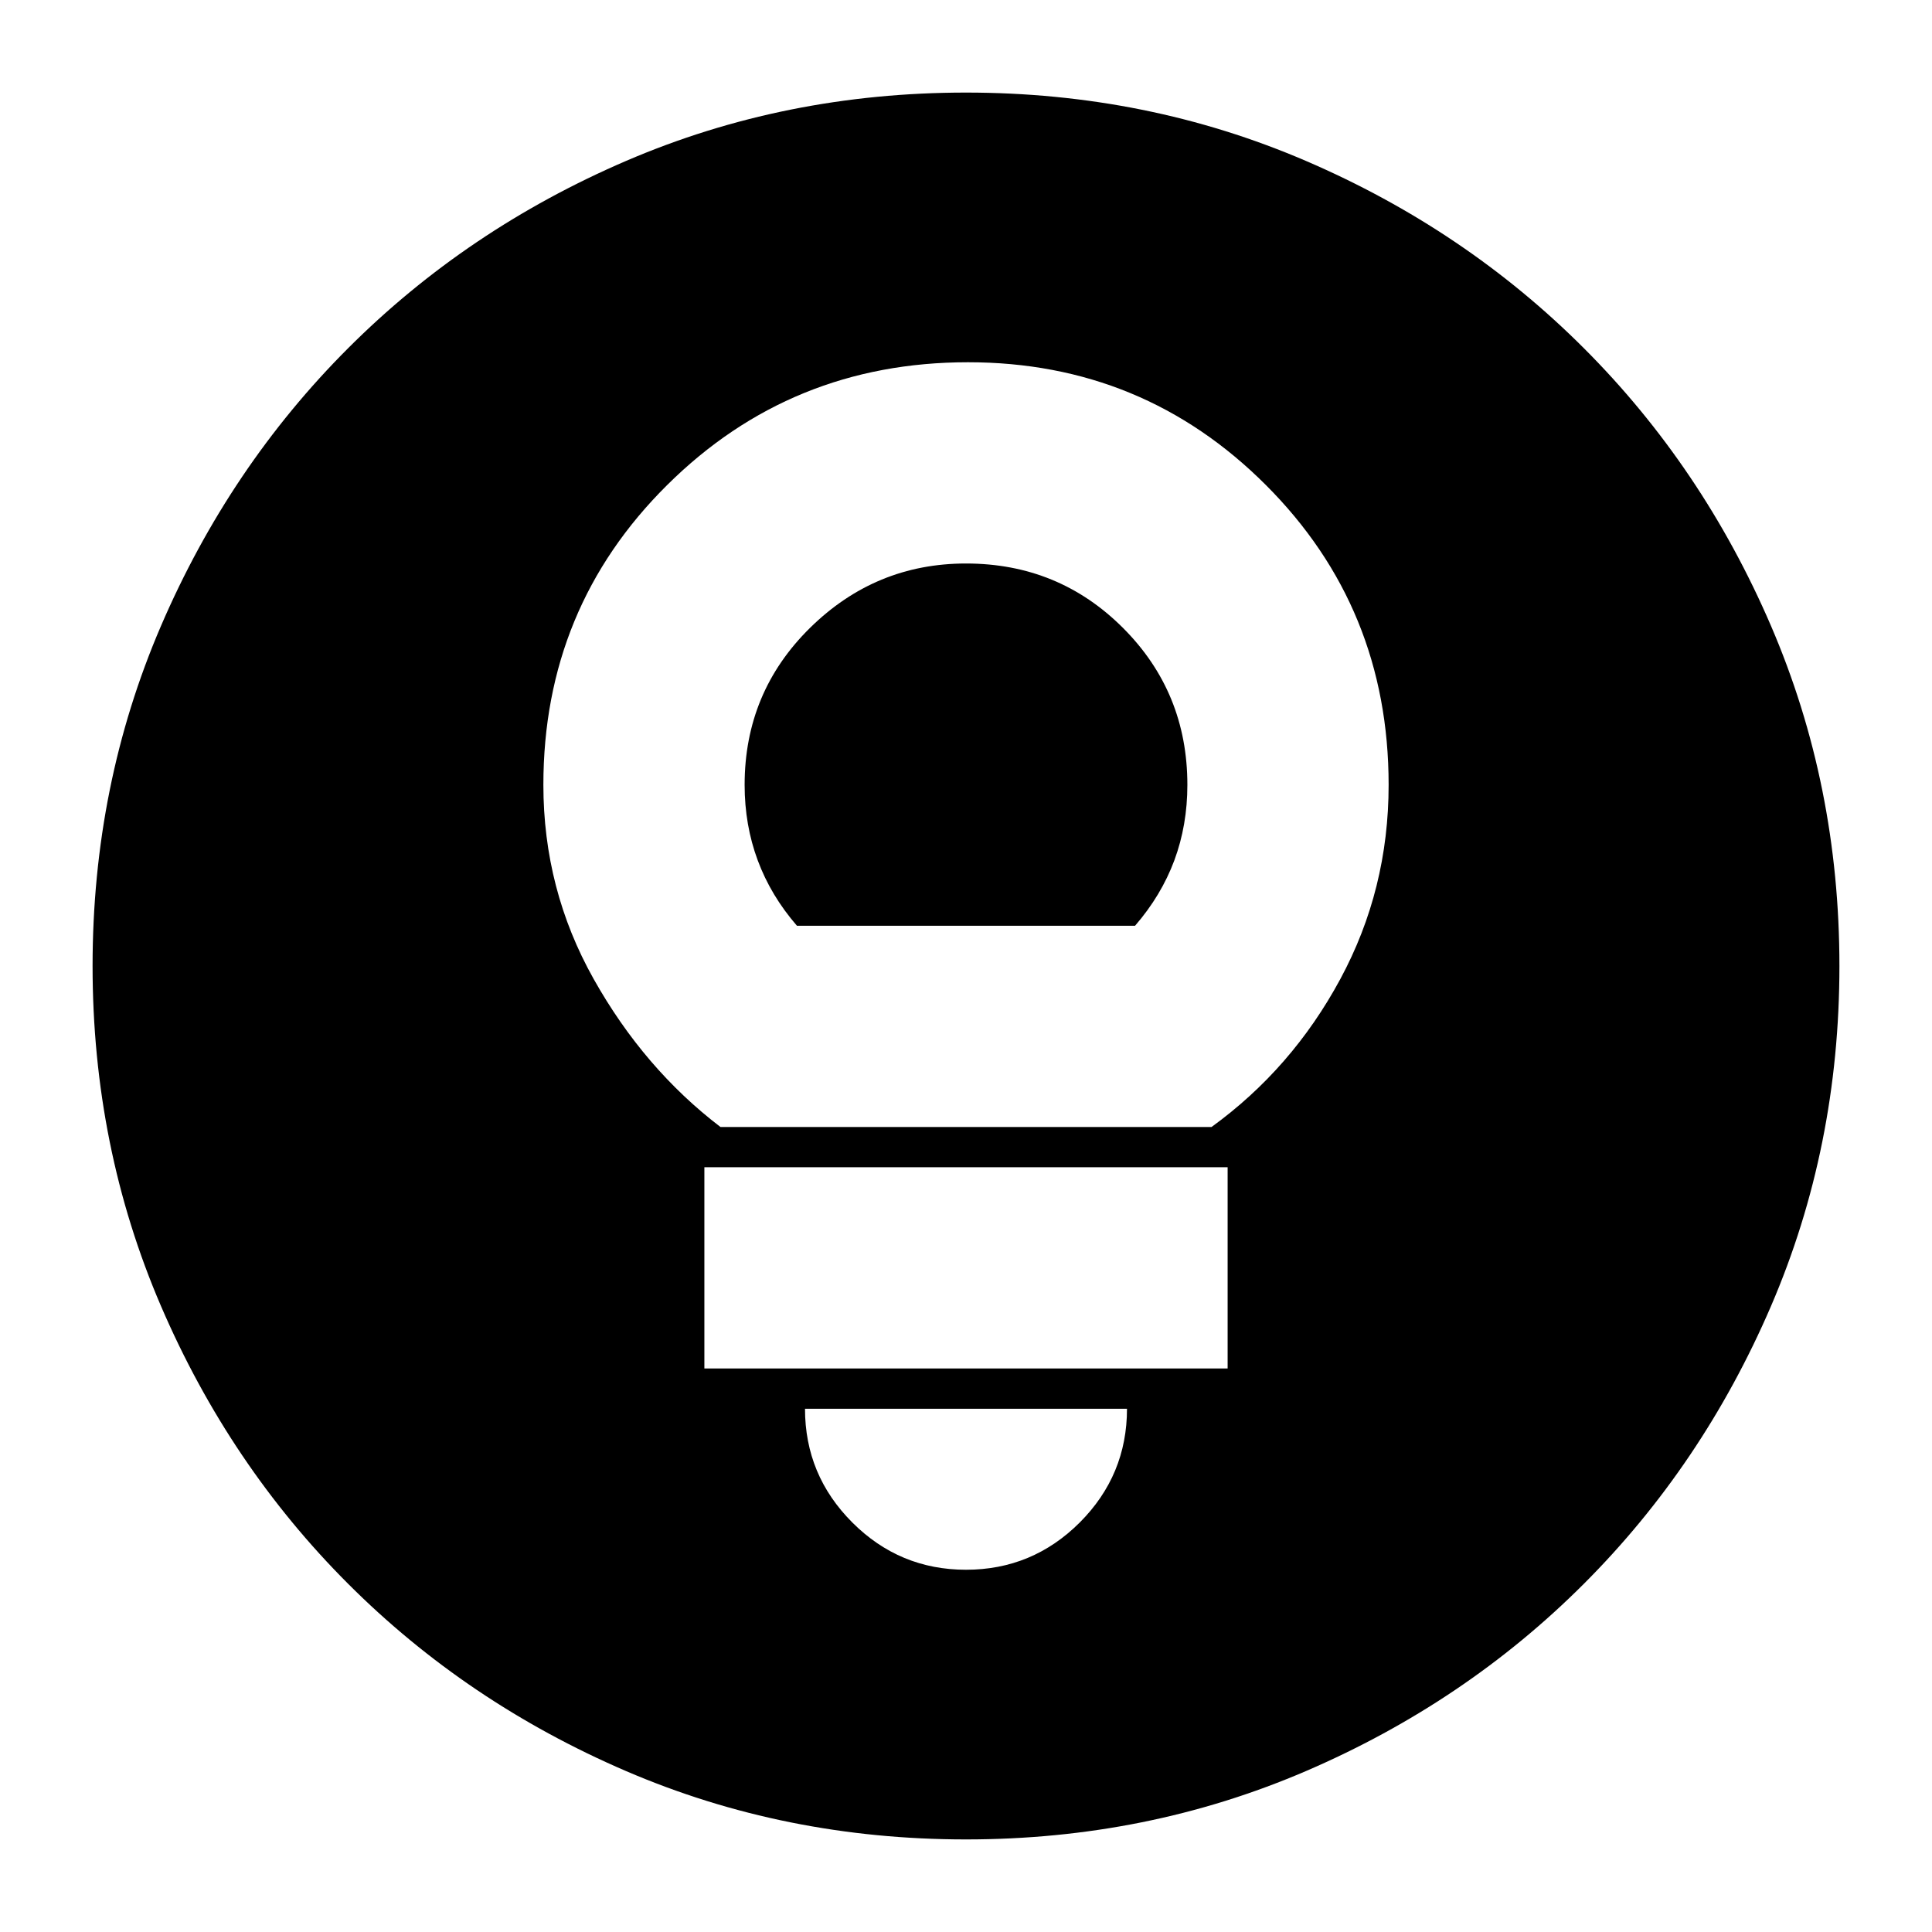 <svg xmlns="http://www.w3.org/2000/svg" height="24" width="24"><path d="M8.95 14H15.05Q16.05 13.275 16.65 12.162Q17.25 11.05 17.25 9.75Q17.25 7.55 15.725 6.025Q14.2 4.5 12.025 4.5Q9.825 4.5 8.288 6.025Q6.75 7.55 6.75 9.75Q6.75 11.05 7.375 12.162Q8 13.275 8.95 14ZM9.9 11.5Q9.575 11.125 9.413 10.688Q9.25 10.25 9.25 9.75Q9.25 8.6 10.062 7.8Q10.875 7 12 7Q13.15 7 13.95 7.8Q14.75 8.6 14.75 9.75Q14.75 10.25 14.588 10.688Q14.425 11.125 14.1 11.5ZM8.75 17H15.25V14.5H8.75ZM12 19.5Q12.825 19.5 13.413 18.913Q14 18.325 14 17.5H10Q10 18.325 10.588 18.913Q11.175 19.5 12 19.5ZM12 22.85Q9.75 22.85 7.775 22Q5.8 21.15 4.325 19.675Q2.85 18.2 2 16.225Q1.15 14.25 1.15 12Q1.15 9.75 2 7.775Q2.85 5.8 4.325 4.325Q5.8 2.85 7.775 2Q9.75 1.15 12 1.15Q14.25 1.15 16.225 2Q18.2 2.85 19.675 4.325Q21.15 5.8 22 7.775Q22.85 9.75 22.85 12Q22.85 14.25 22 16.225Q21.15 18.2 19.675 19.675Q18.2 21.15 16.225 22Q14.25 22.85 12 22.85Z"/></svg>